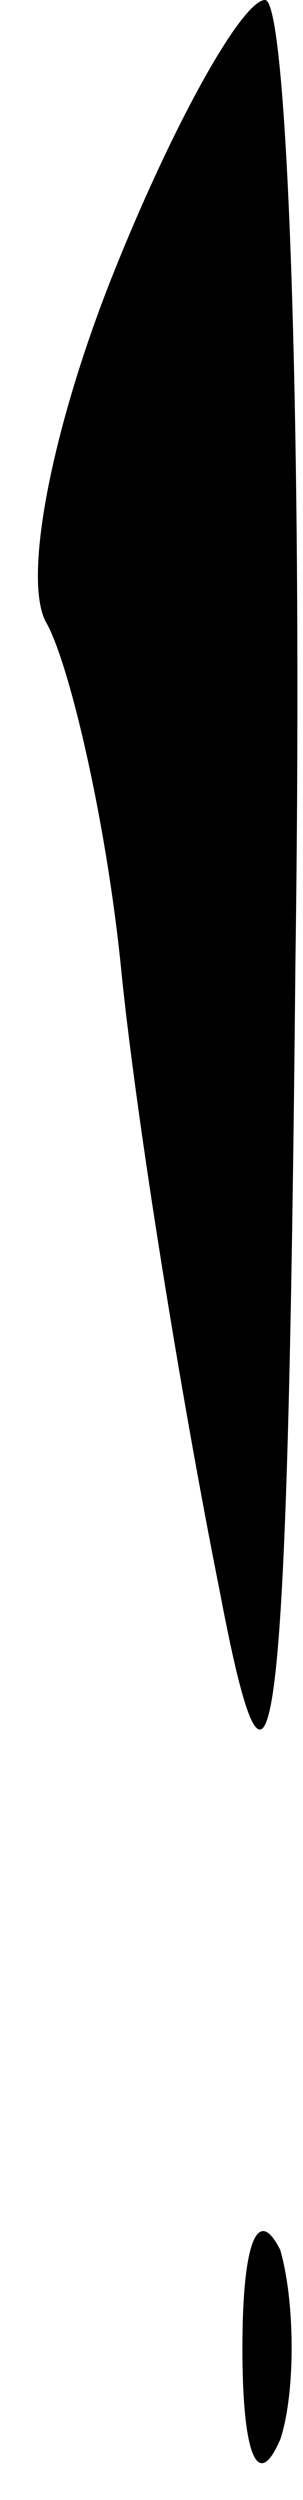 <?xml version="1.0" standalone="no"?>
<!DOCTYPE svg PUBLIC "-//W3C//DTD SVG 20010904//EN"
 "http://www.w3.org/TR/2001/REC-SVG-20010904/DTD/svg10.dtd">
<svg version="1.0" xmlns="http://www.w3.org/2000/svg"
 width="4pt" height="33pt" viewBox="0 0 4 33"
 preserveAspectRatio="xMidYMid meet">
<g transform="translate(0,33) scale(0.1,-0.1)"
fill="#000000" stroke="none">
<path fill="#000000" stroke="none" d="M15 294 c-8 -20 -12 -40 -9 -46 3 -5 8
-26 10 -46 2 -20 8 -57 13 -82 7 -37 9 -22 10 83 1 70 -1 127 -4 127 -3 0 -12
-16 -20 -36z"/>
<path fill="#000000" stroke="none" d="M32 20 c0 -14 2 -19 5 -12 2 6 2 18 0
25 -3 6 -5 1 -5 -13z"/>
</g>
</svg>
